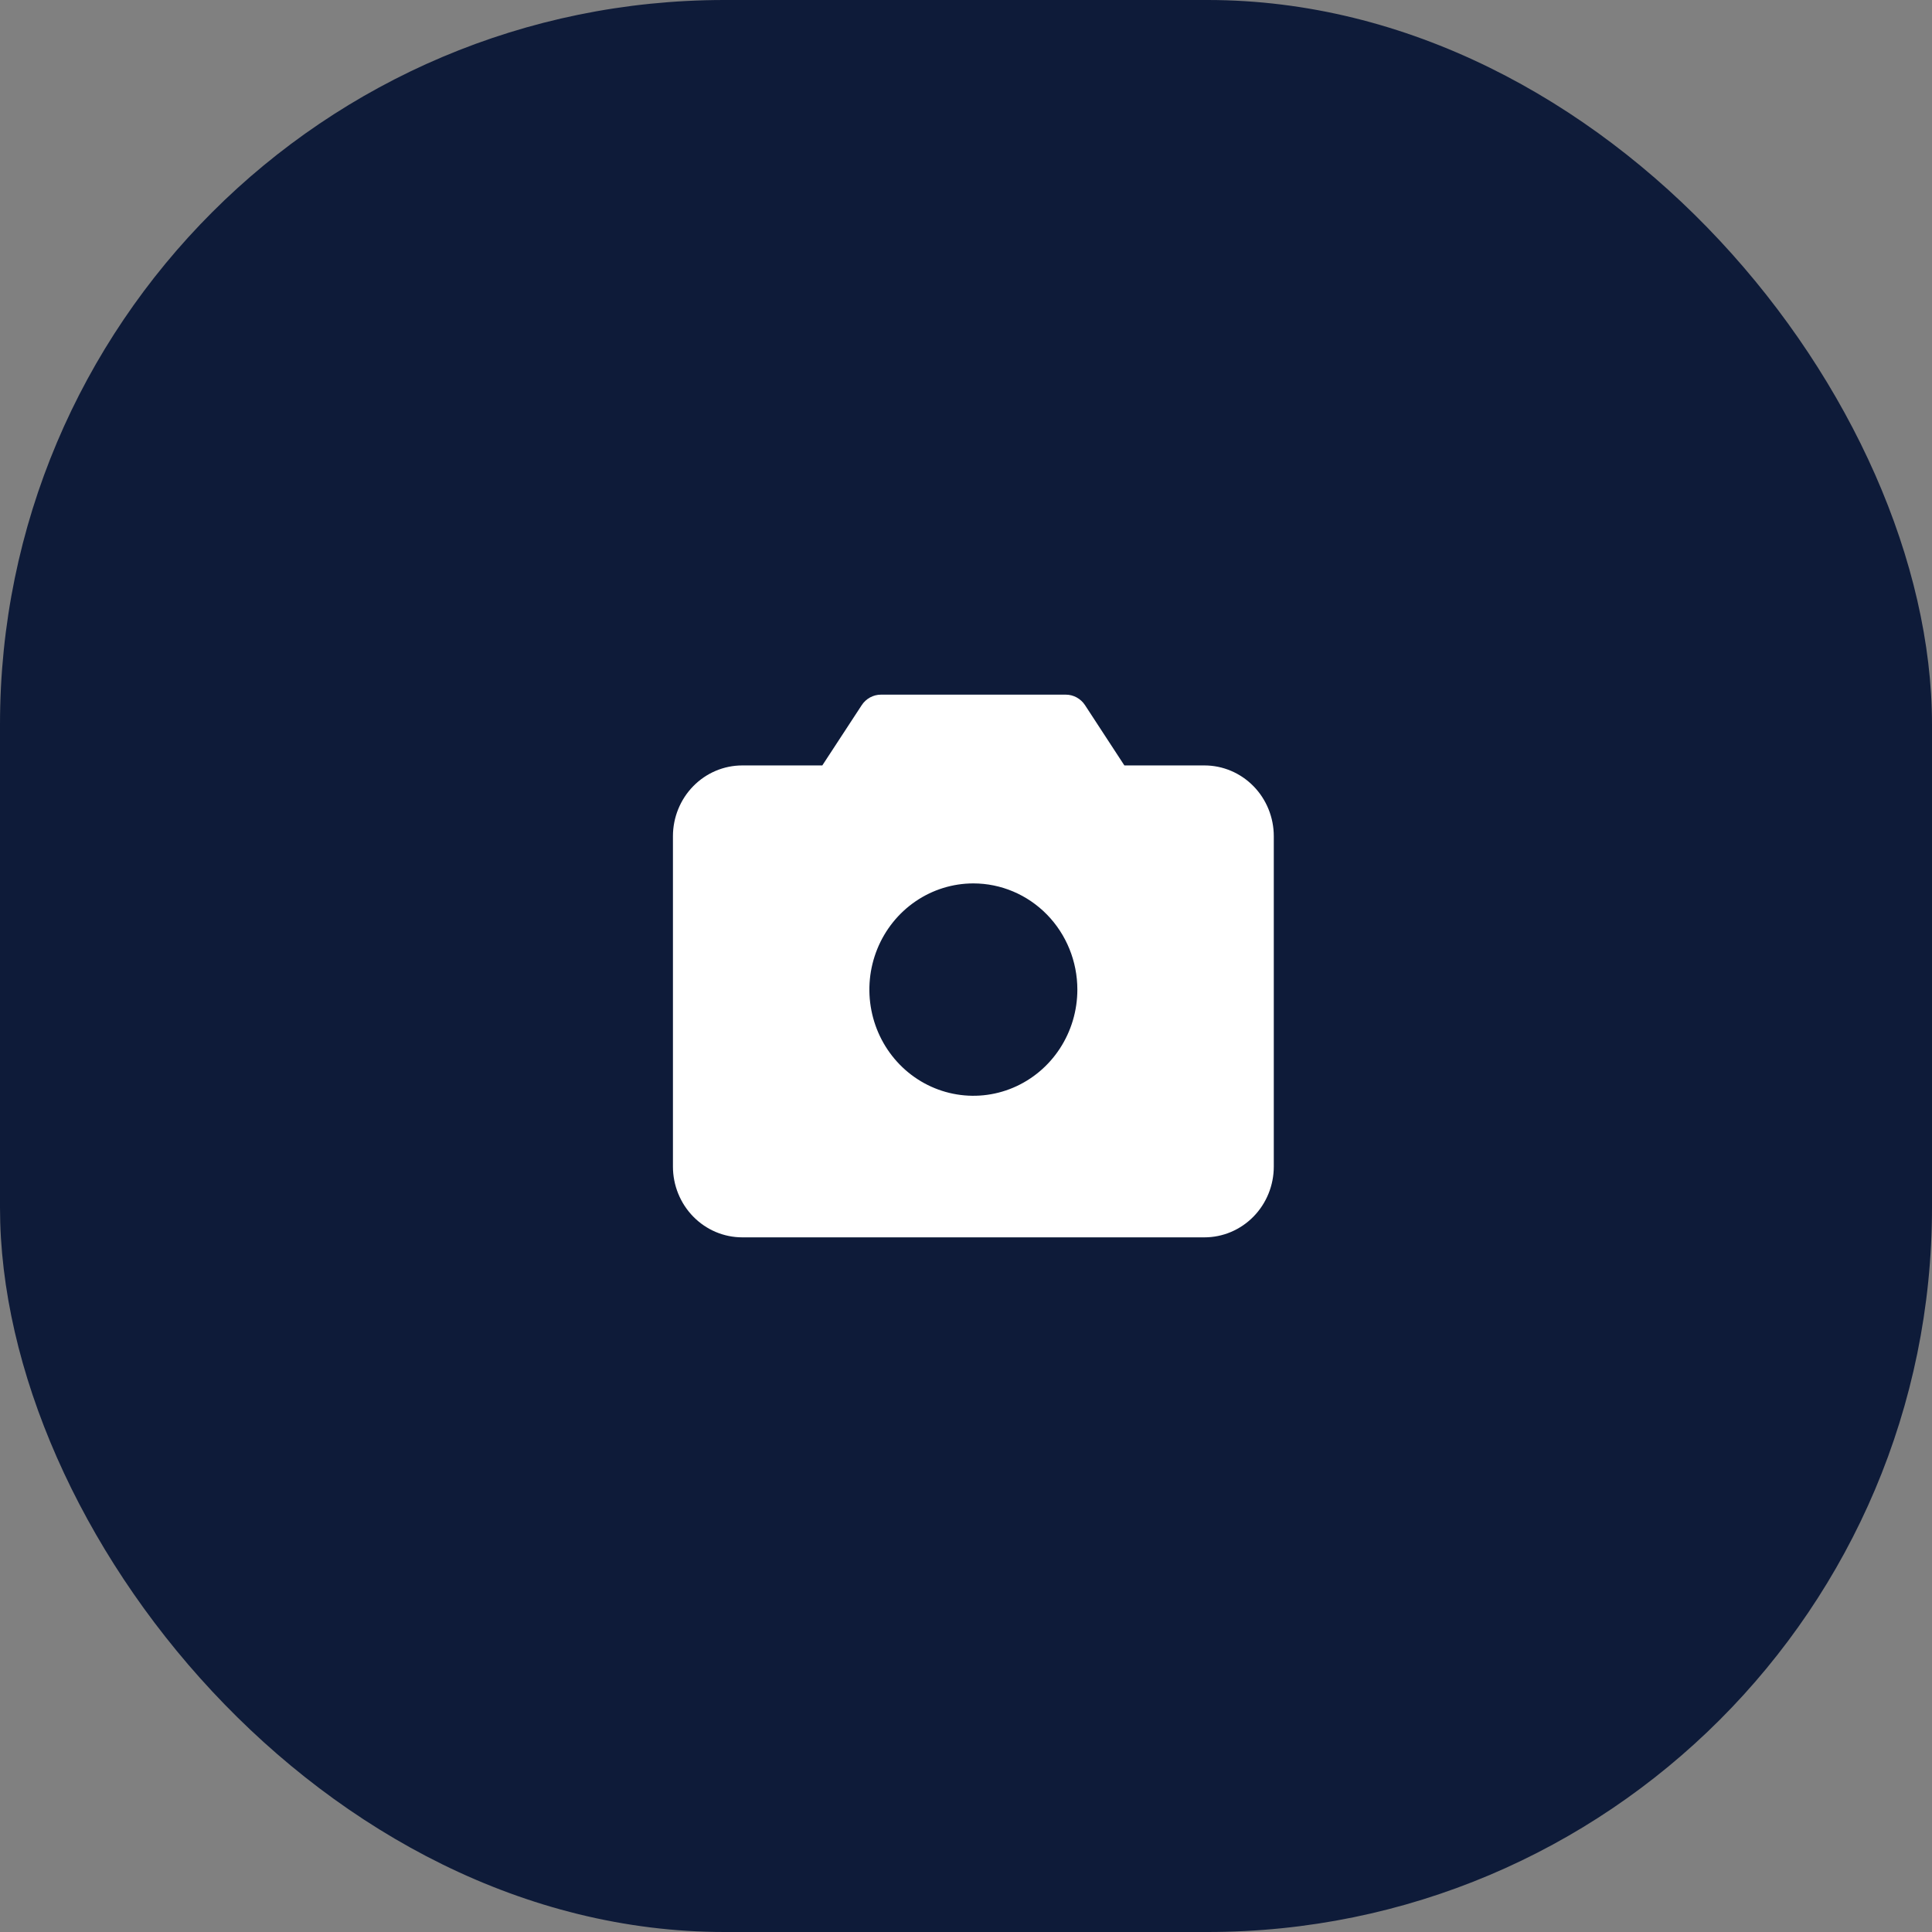 <svg width="80" height="80" viewBox="0 0 80 80" fill="none" xmlns="http://www.w3.org/2000/svg">
<rect x="0" y="0" width="80" height="80" fill="#808080" stroke="none"/>
<g id="Group 119">
<rect id="Rectangle 1992" width="80" height="80" rx="30" fill="#0E1B39"/>
<path id="Vector" d="M49.874 31.695H46.558L44.928 29.199C44.841 29.065 44.722 28.956 44.584 28.88C44.445 28.804 44.29 28.764 44.133 28.764H36.477C36.32 28.764 36.165 28.804 36.026 28.88C35.888 28.956 35.769 29.065 35.682 29.199L34.05 31.695H30.736C29.974 31.695 29.244 32.004 28.706 32.554C28.168 33.103 27.865 33.849 27.865 34.626V48.305C27.865 49.082 28.168 49.828 28.706 50.377C29.244 50.927 29.974 51.236 30.736 51.236H49.874C50.635 51.236 51.365 50.927 51.904 50.377C52.442 49.828 52.745 49.082 52.745 48.305V34.626C52.745 33.849 52.442 33.103 51.904 32.554C51.365 32.004 50.635 31.695 49.874 31.695ZM44.611 40.977C44.611 41.847 44.358 42.697 43.885 43.42C43.412 44.143 42.74 44.706 41.953 45.039C41.166 45.372 40.3 45.459 39.465 45.289C38.63 45.12 37.862 44.701 37.26 44.086C36.658 43.471 36.248 42.688 36.082 41.835C35.915 40.982 36.001 40.098 36.327 39.294C36.653 38.491 37.205 37.804 37.913 37.321C38.621 36.838 39.453 36.58 40.305 36.58C41.447 36.58 42.542 37.044 43.35 37.868C44.157 38.693 44.611 39.811 44.611 40.977Z" fill="white"/>
</g>
</svg>
